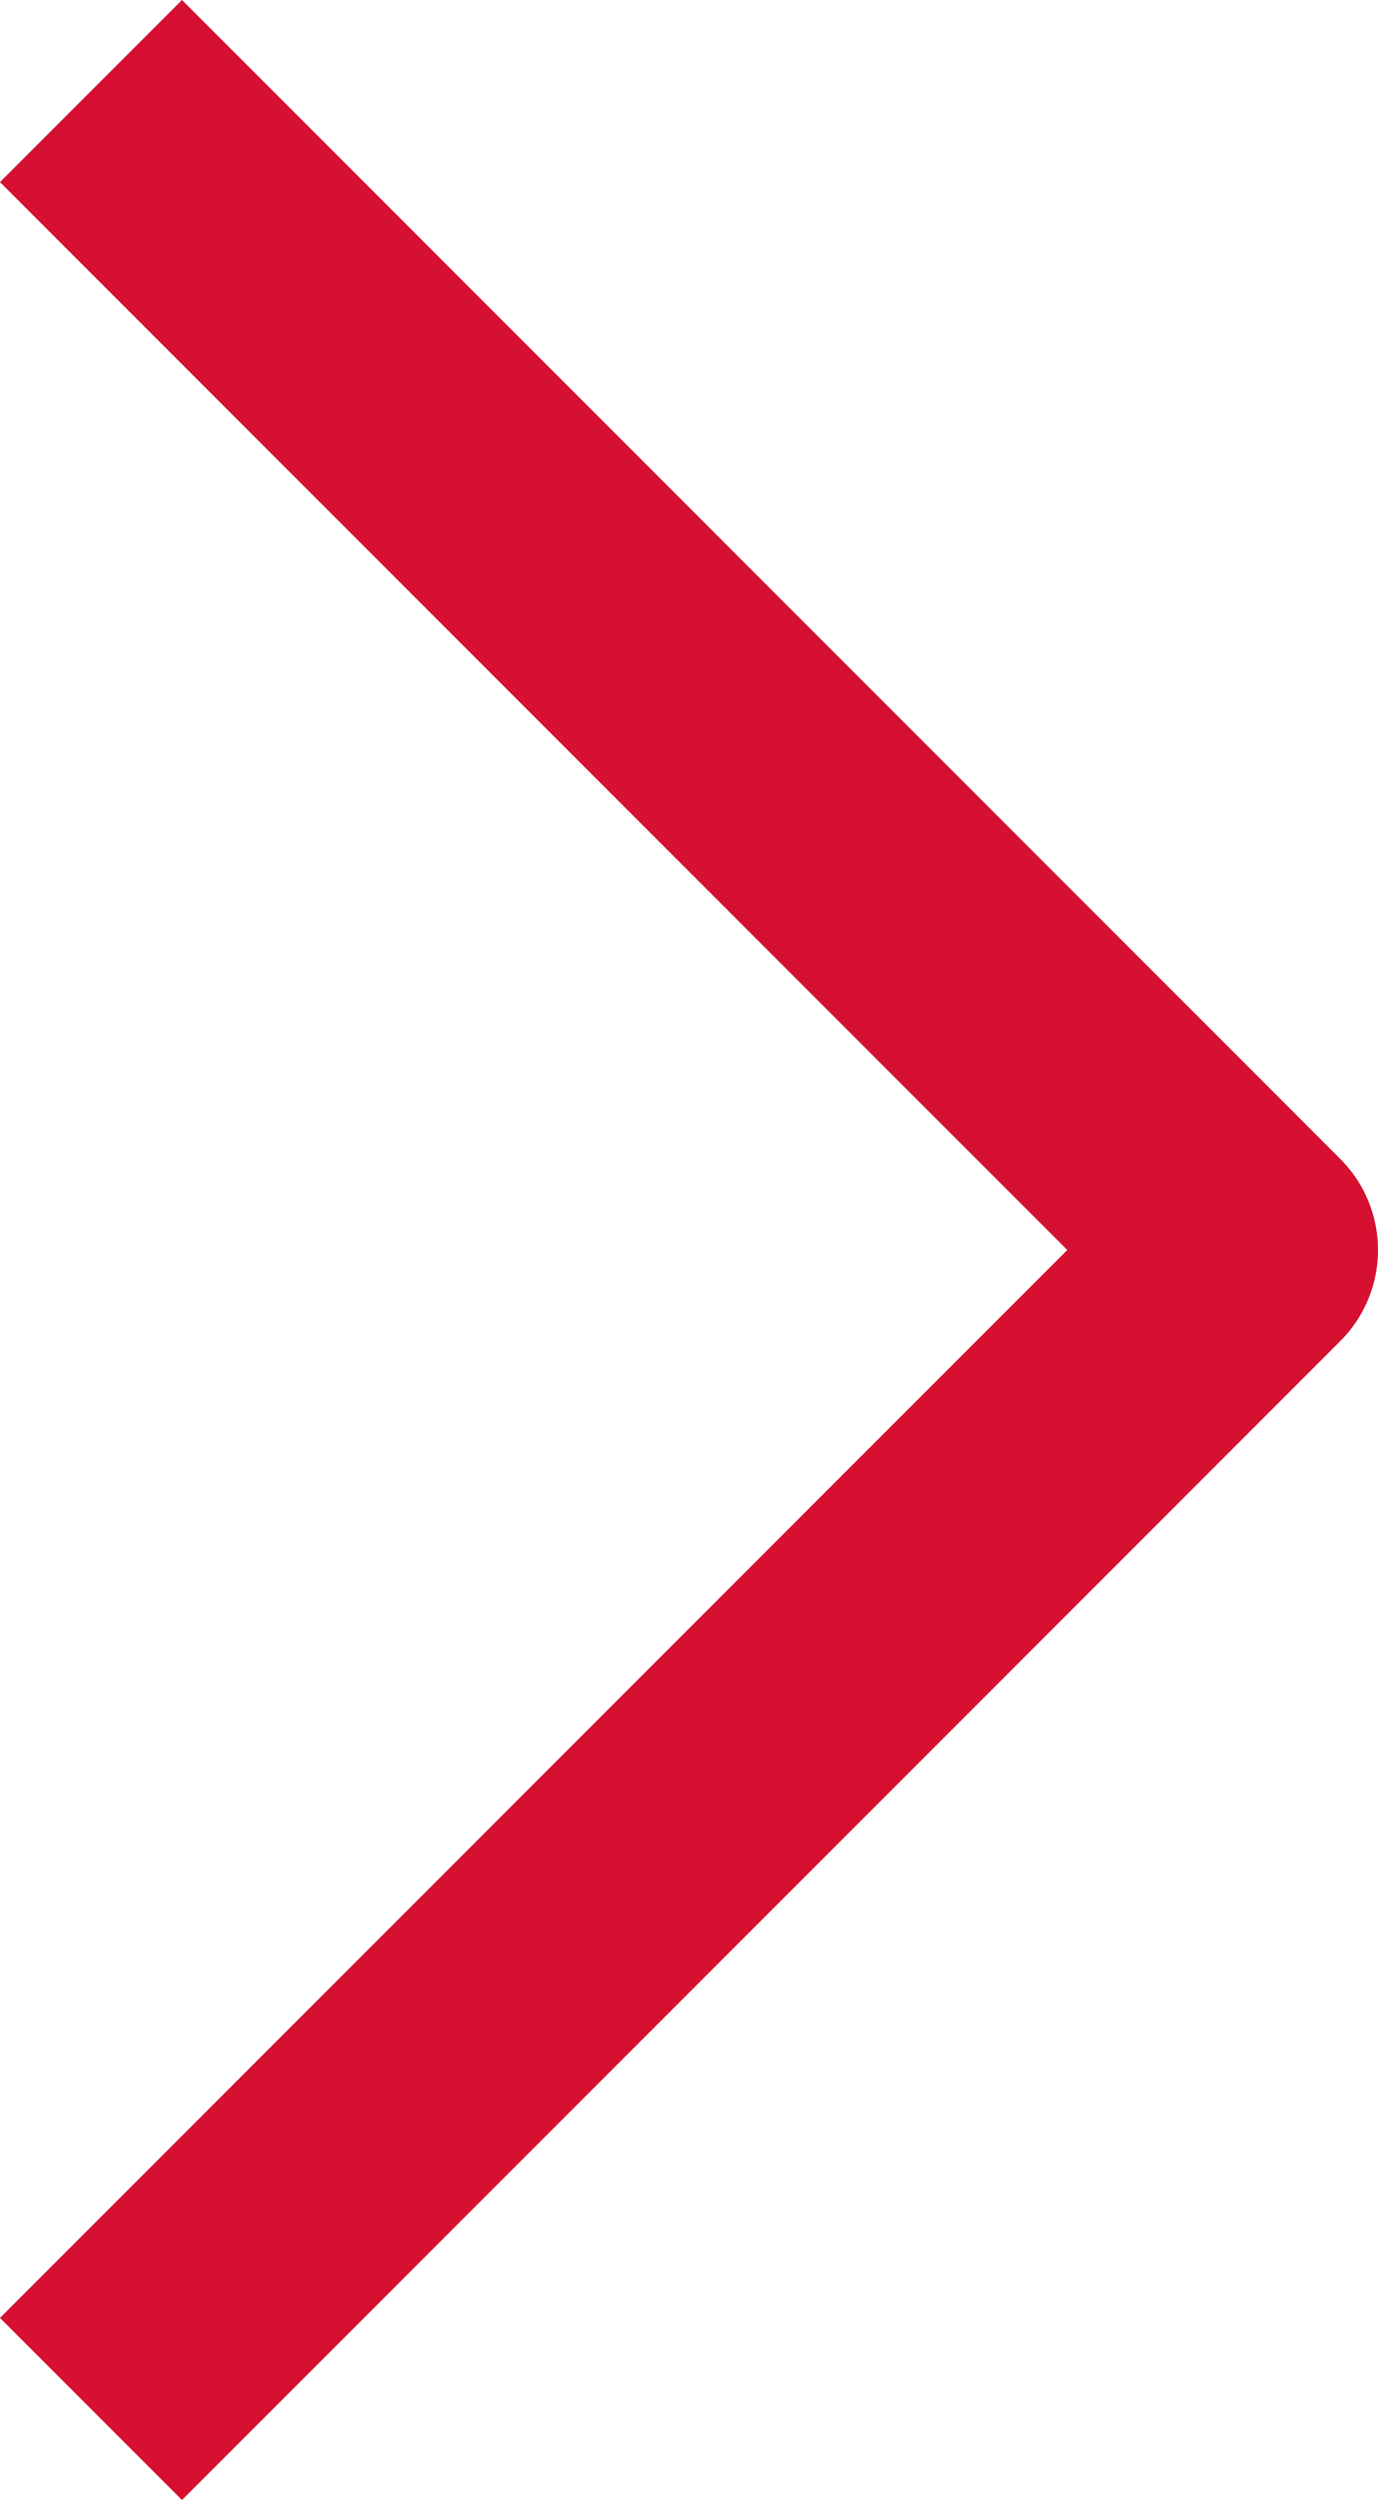 <svg xmlns="http://www.w3.org/2000/svg" width="10.707" height="19.414" viewBox="0 0 10.707 19.414">
  <path id="Path_128" data-name="Path 128" d="M-5099.792-2204.269l9,9-9,9" transform="translate(5100.499 2204.976)" fill="none" stroke="#d51030" stroke-linejoin="round" stroke-width="2"/>
</svg>
